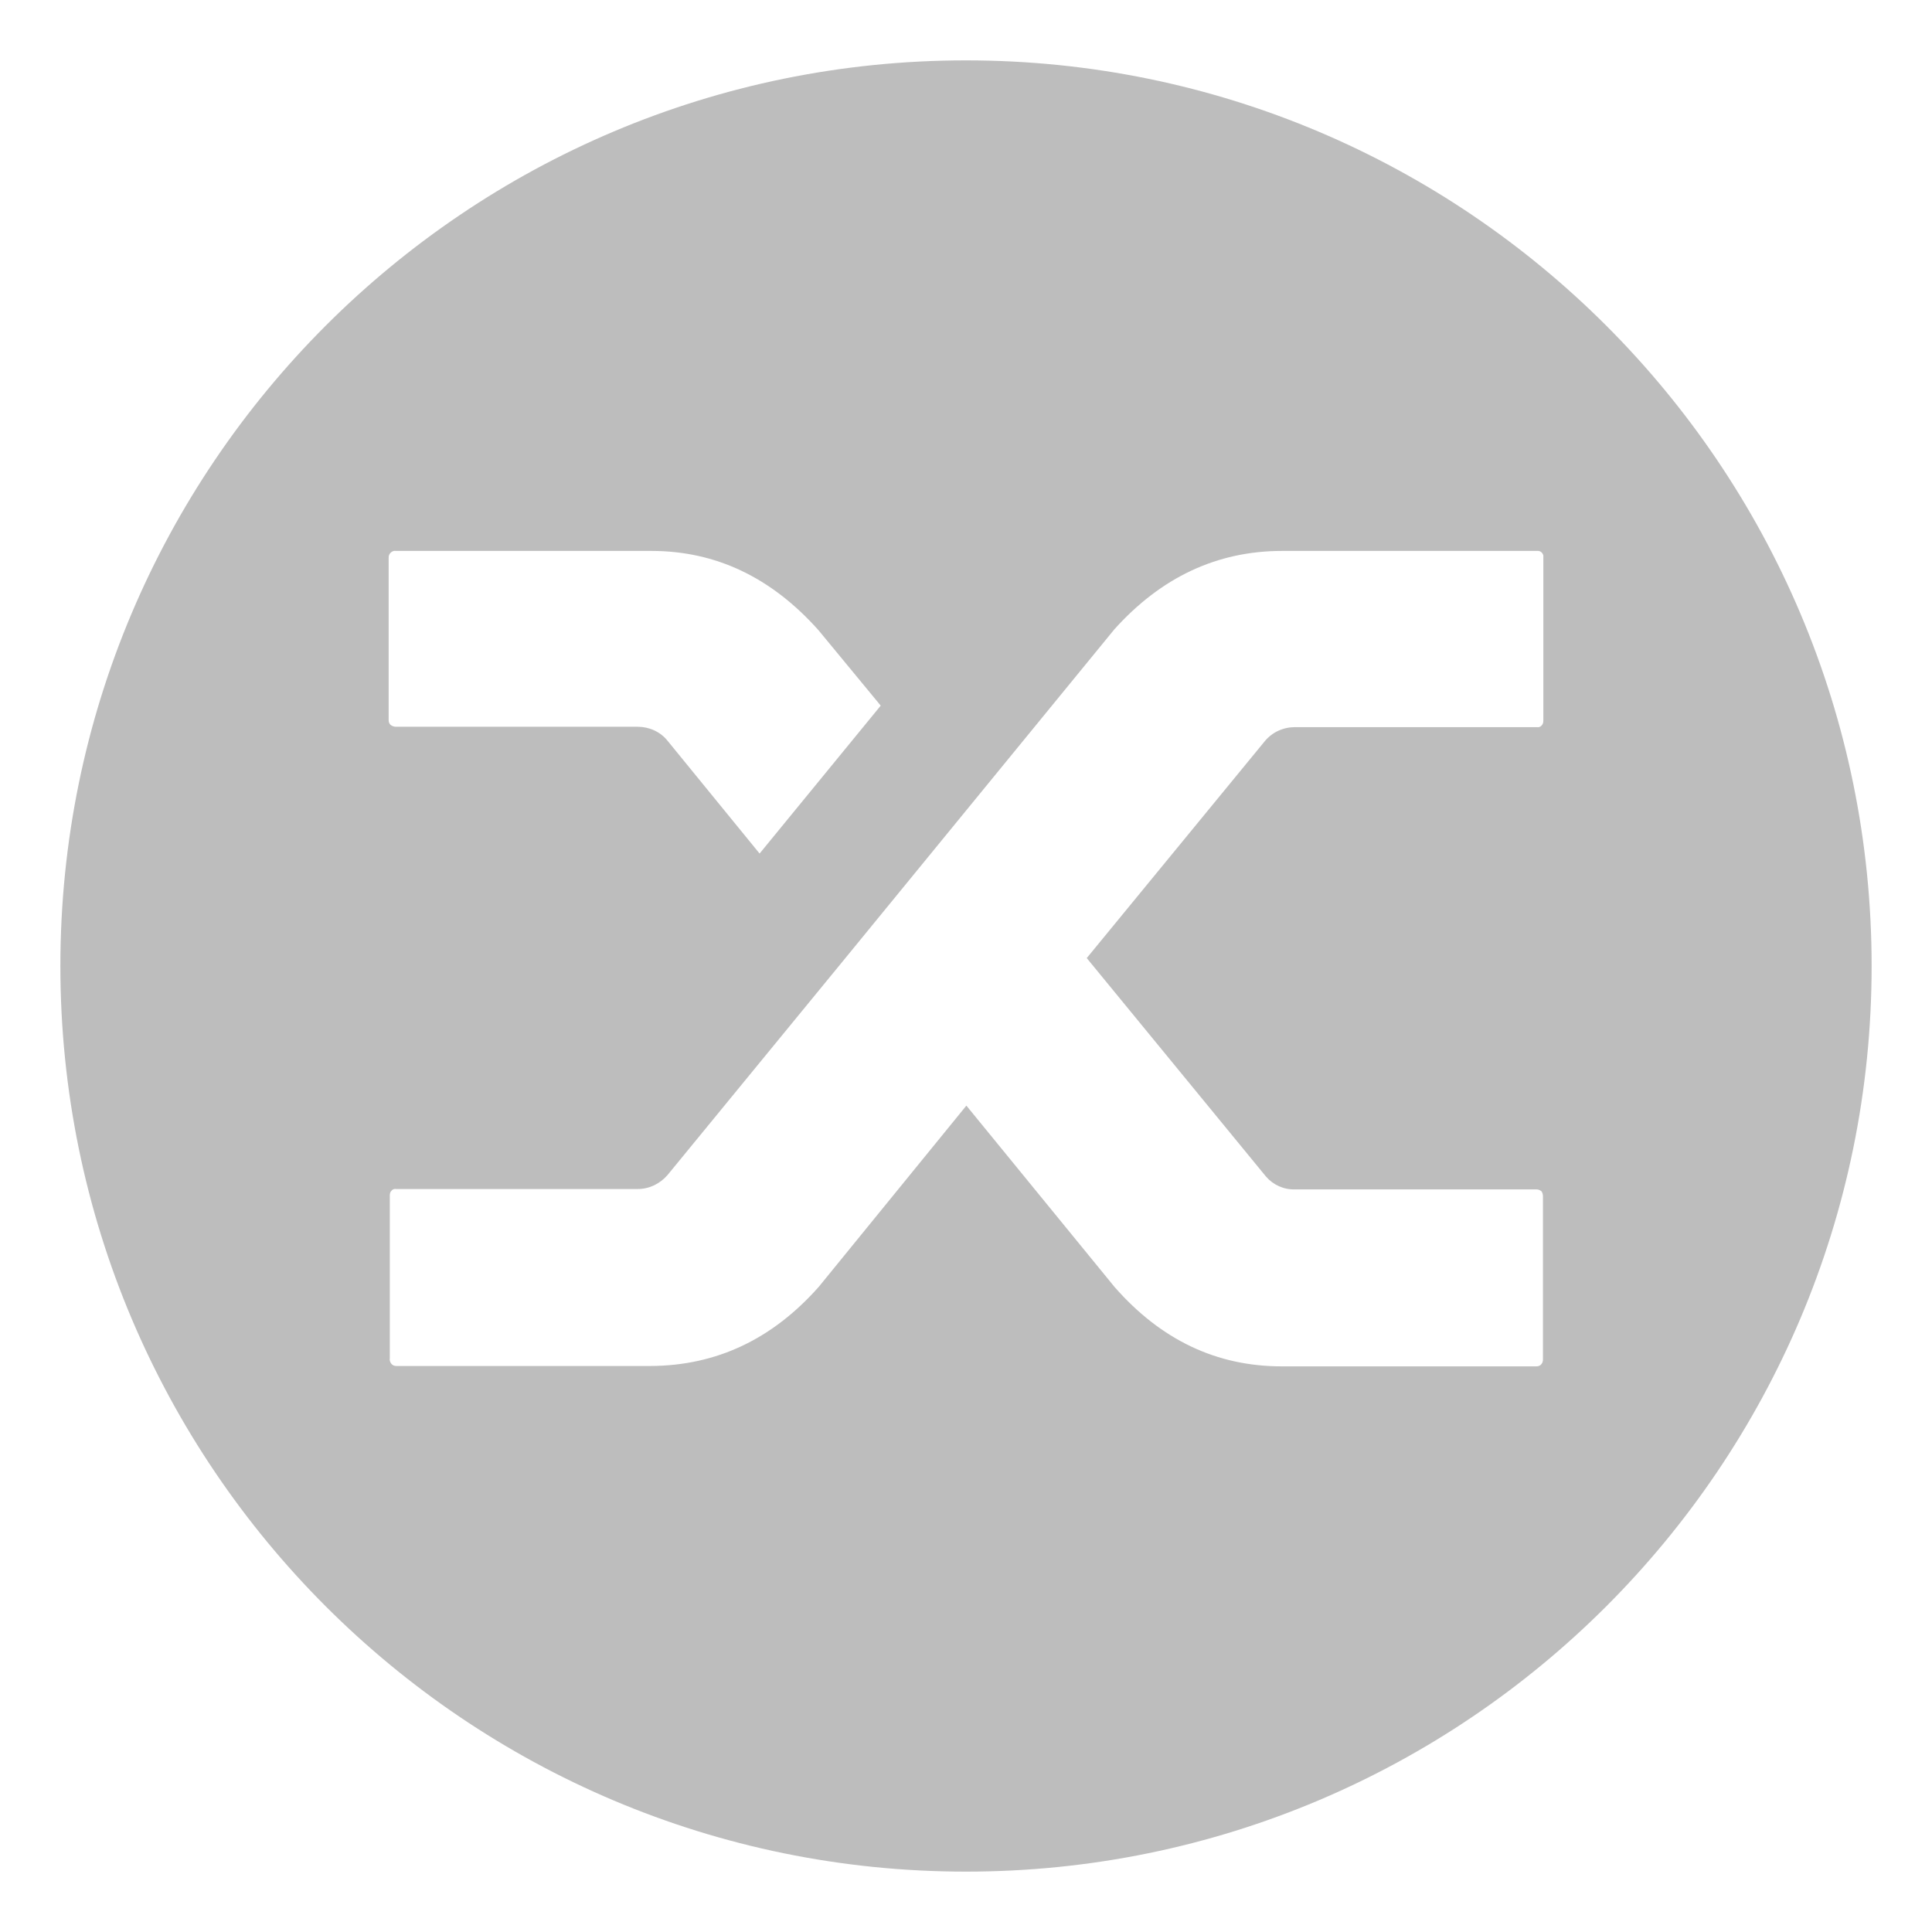 <?xml version="1.0" encoding="utf-8"?>
<!-- Generator: Adobe Illustrator 22.0.1, SVG Export Plug-In . SVG Version: 6.00 Build 0)  -->
<svg version="1.1" id="snx" xmlns="http://www.w3.org/2000/svg" xmlns:xlink="http://www.w3.org/1999/xlink" x="0px" y="0px"
	 viewBox="0 0 512 512" enable-background="new 0 0 512 512" xml:space="preserve">
<path id="_x31_" fill="#BDBDBD" d="M256,16C123.5,16,16,123.5,16,256s107.5,240,240,240s240-107.5,240-240S388.5,16,256,16z
	 M103,147.7c0-0.5,0.2-0.9,0.5-1.2c0.4-0.4,0.9-0.6,1.4-0.5h67.7c17.1,0,31.8,7,44.3,21l16.5,20l-32.1,39.2l-24.4-29.9
	c-1.9-2.4-4.9-3.7-7.9-3.7h-64.1c-0.5,0-1-0.2-1.4-0.5c-0.3-0.3-0.5-0.7-0.5-1.2L103,147.7L103,147.7z M409,147.7V191
	c0,0.4-0.1,0.9-0.4,1.2c-0.3,0.4-0.8,0.6-1.3,0.5h-64.1c-3.1,0-6,1.3-8,3.7L288,253.9l47.5,57.9c1.9,2.2,4.7,3.5,7.7,3.4h64
	c0.5,0,0.9,0.2,1.3,0.5c0.3,0.4,0.4,0.9,0.4,1.4v43.2c0,0.4-0.1,0.8-0.4,1.2c-0.3,0.4-0.8,0.6-1.3,0.6h-67.5c-17.3,0-32-7-44.3-21
	L256.1,293L217,341c-12.3,13.9-27.1,20.9-44.5,21H105c-0.5,0-1-0.2-1.3-0.6s-0.5-0.9-0.4-1.4v-43.2c0-0.4,0.1-0.9,0.4-1.2
	c0.3-0.4,0.8-0.6,1.3-0.5h64c3.1,0,5.9-1.4,7.9-3.7l46.4-56.6l72-88c12.4-13.8,27.2-20.8,44.5-20.8h67.5c0.8-0.1,1.5,0.4,1.7,1.2
	C409,147.4,409,147.6,409,147.7z"/>
</svg>
